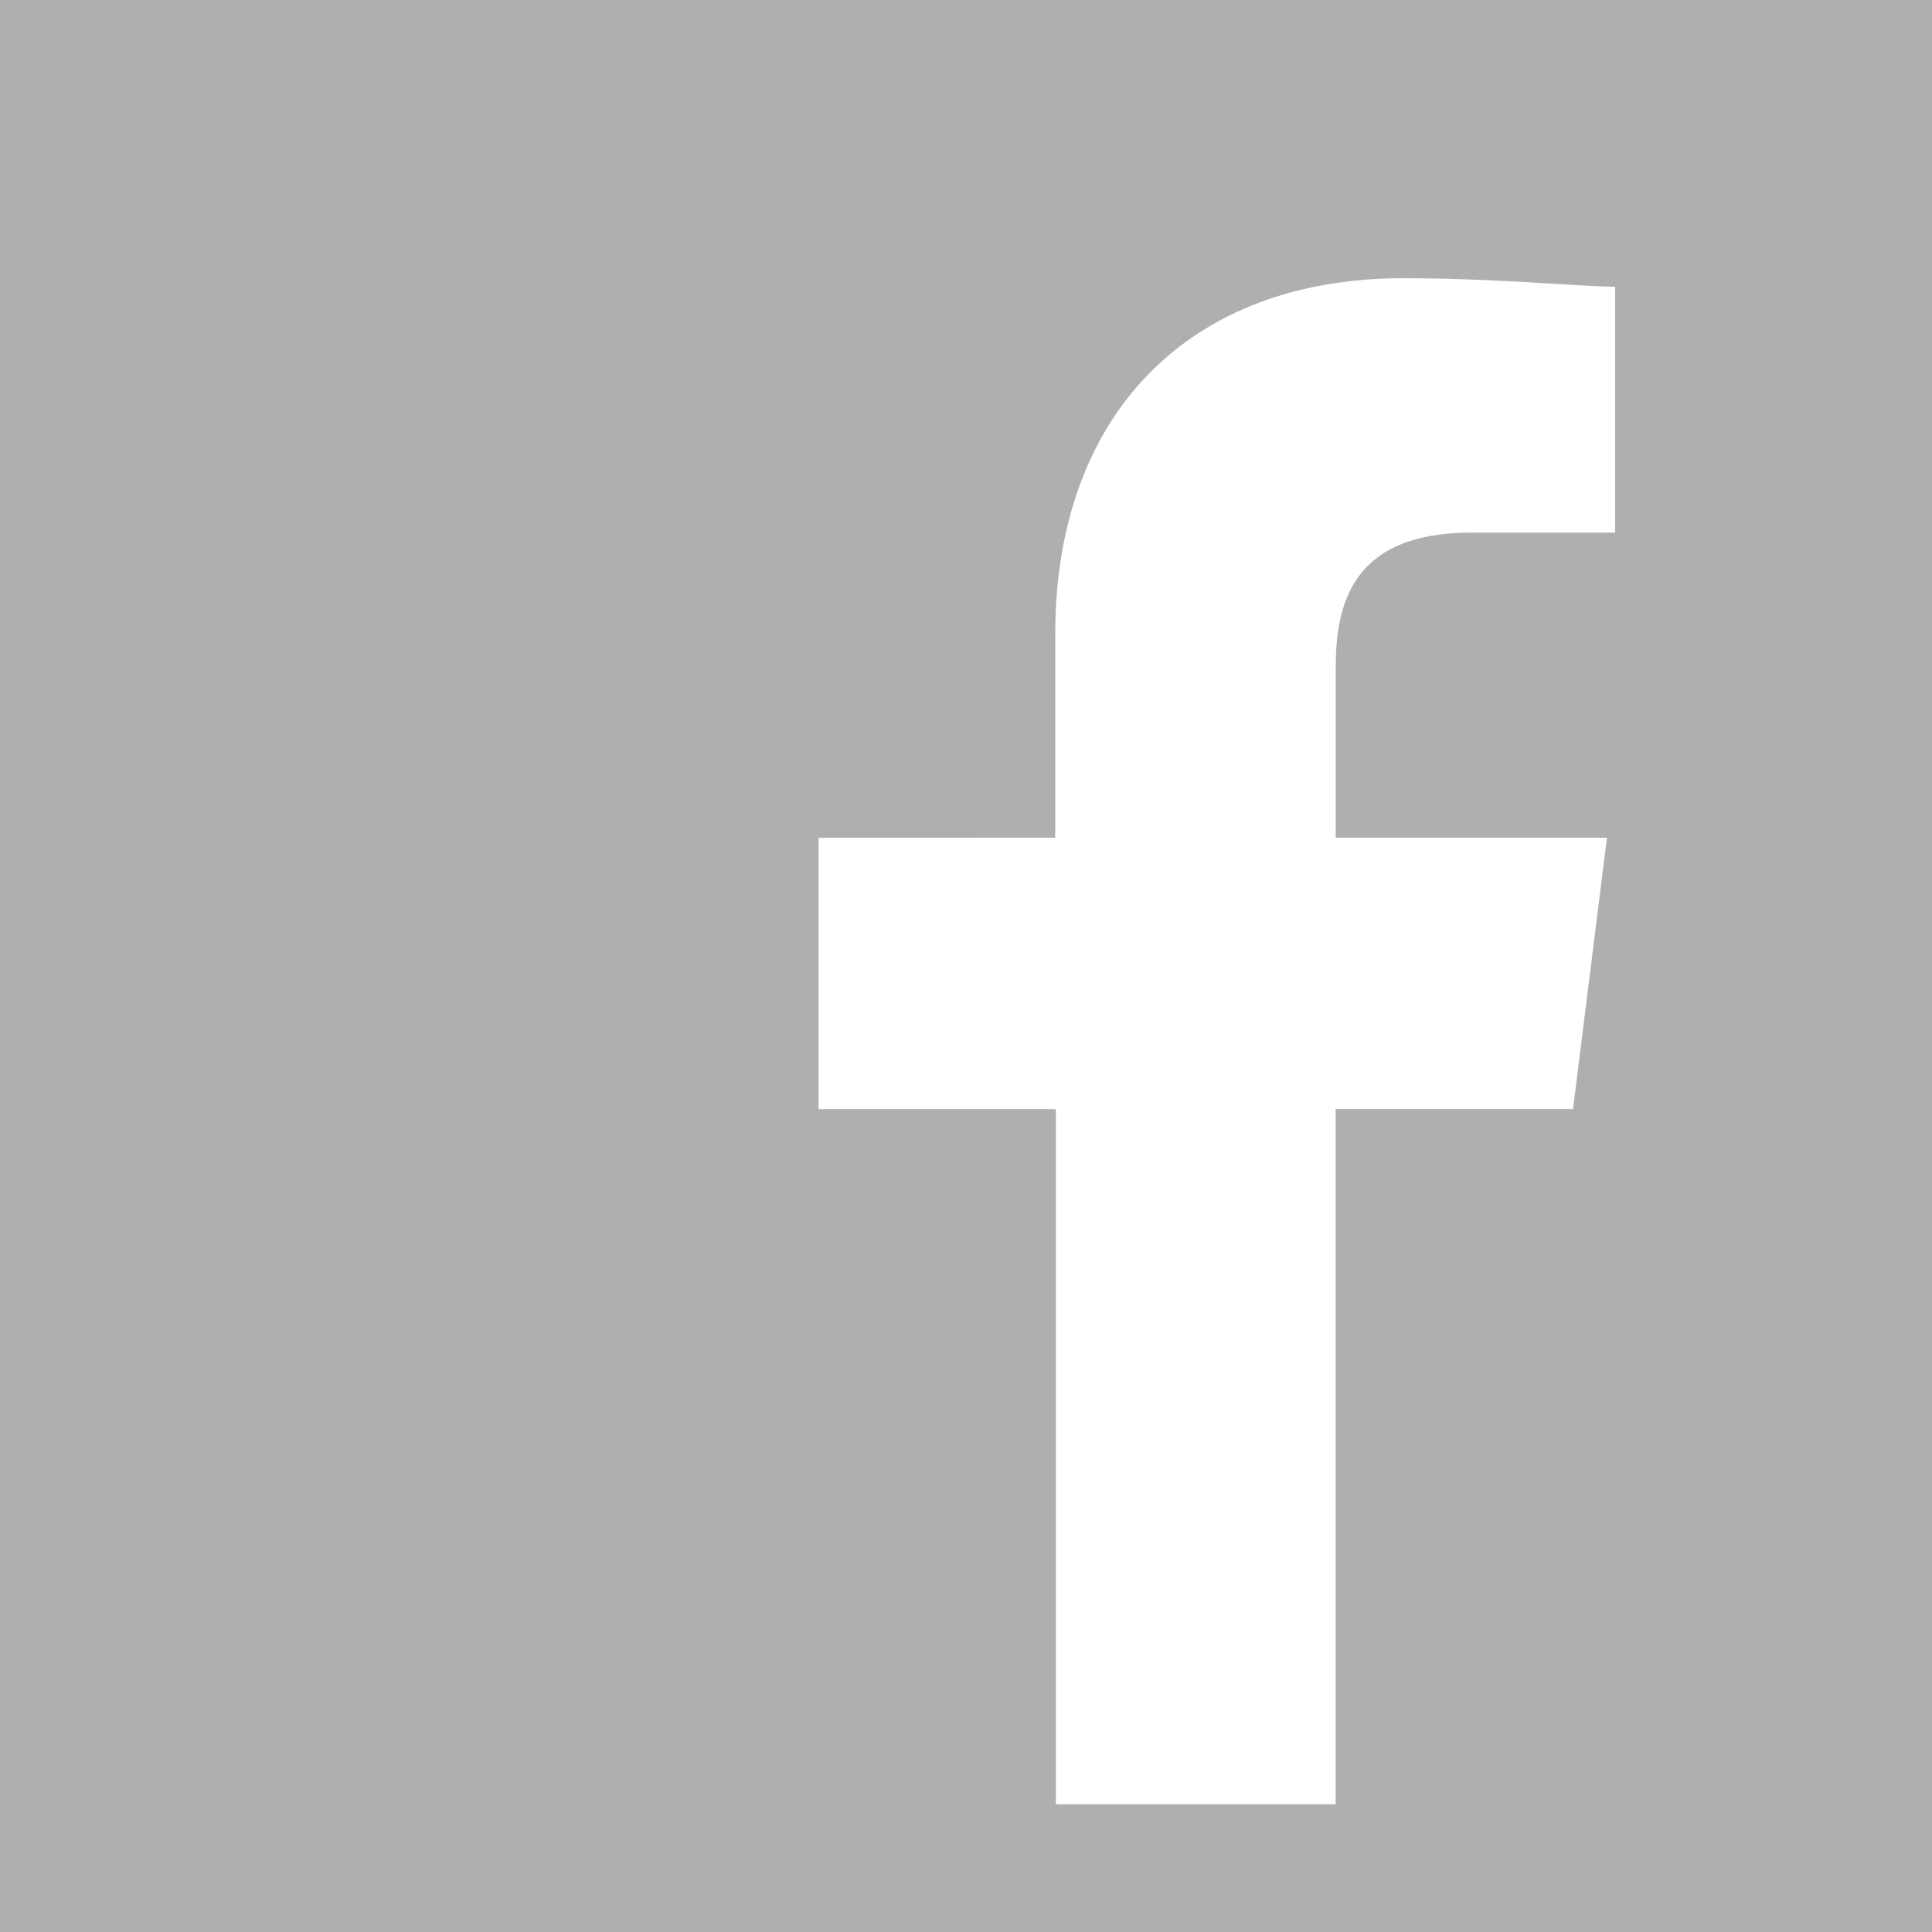 <svg id="组件_11_2" data-name="组件 11 – 2" xmlns="http://www.w3.org/2000/svg" width="25" height="25.001" viewBox="0 0 25 25.001">
  <path id="减去_1" data-name="减去 1" d="M25,25H0V0H25V25ZM10.592,10.841h0v3.511h3.071v8.995h3.62V14.351h3.072l.439-3.511H17.284V8.647c0-.817.2-1.755,1.755-1.755H20.9V3.71c-.165,0-.421-.015-.745-.035-.526-.032-1.245-.075-2-.075-2.774,0-4.5,1.765-4.5,4.607v2.633Z" transform="translate(0 0)" fill="#afafaf"/>
</svg>
